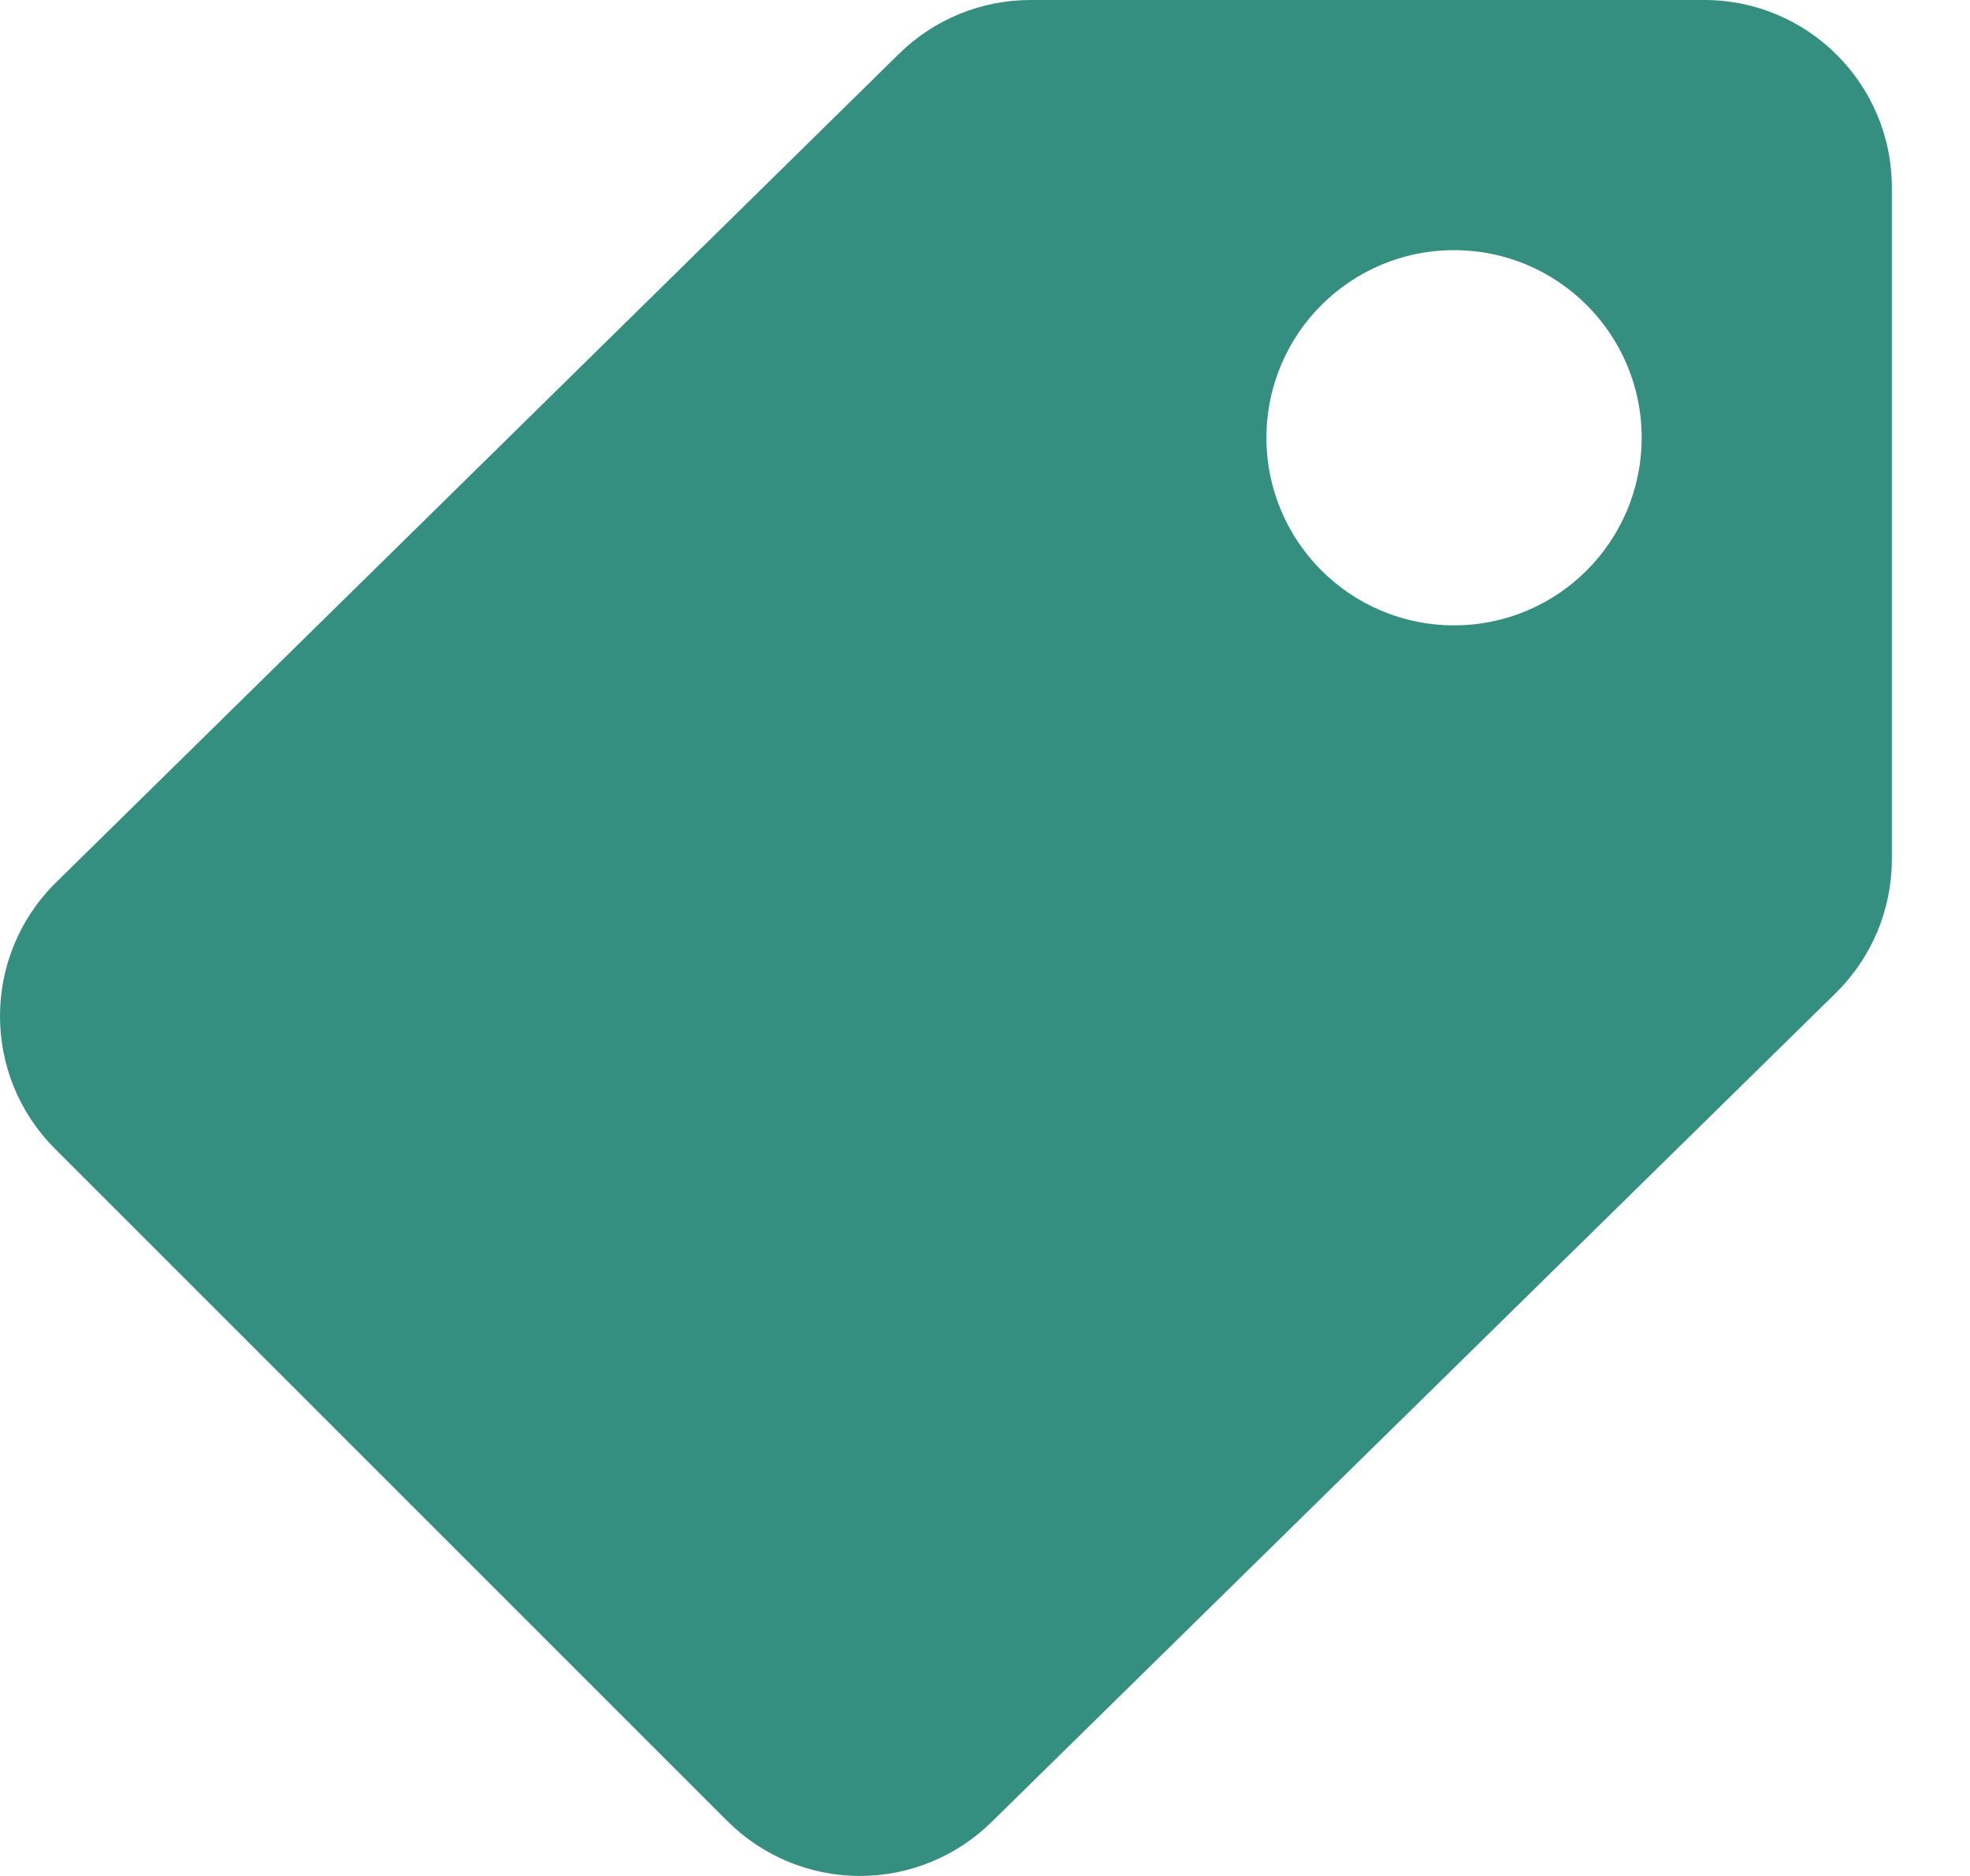 <svg width="21" height="20" viewBox="0 0 21 20" fill="none" xmlns="http://www.w3.org/2000/svg">
<path fill-rule="evenodd" clip-rule="evenodd" d="M7.752 19.413L0.582 12.243C-0.194 11.463 -0.194 10.204 0.582 9.423L9.583 0.574C9.957 0.206 10.46 0 10.985 0H18.167C19.271 0 20.167 0.895 20.167 2V9.161C20.167 9.698 19.951 10.212 19.568 10.588L10.582 19.413C10.206 19.789 9.697 20 9.167 20C8.636 20 8.127 19.789 7.752 19.413ZM17.5 4.667C17.5 5.771 16.605 6.667 15.5 6.667C14.395 6.667 13.5 5.771 13.5 4.667C13.5 3.562 14.395 2.667 15.5 2.667C16.605 2.667 17.5 3.562 17.5 4.667Z" fill="#358f80"/>
</svg>

